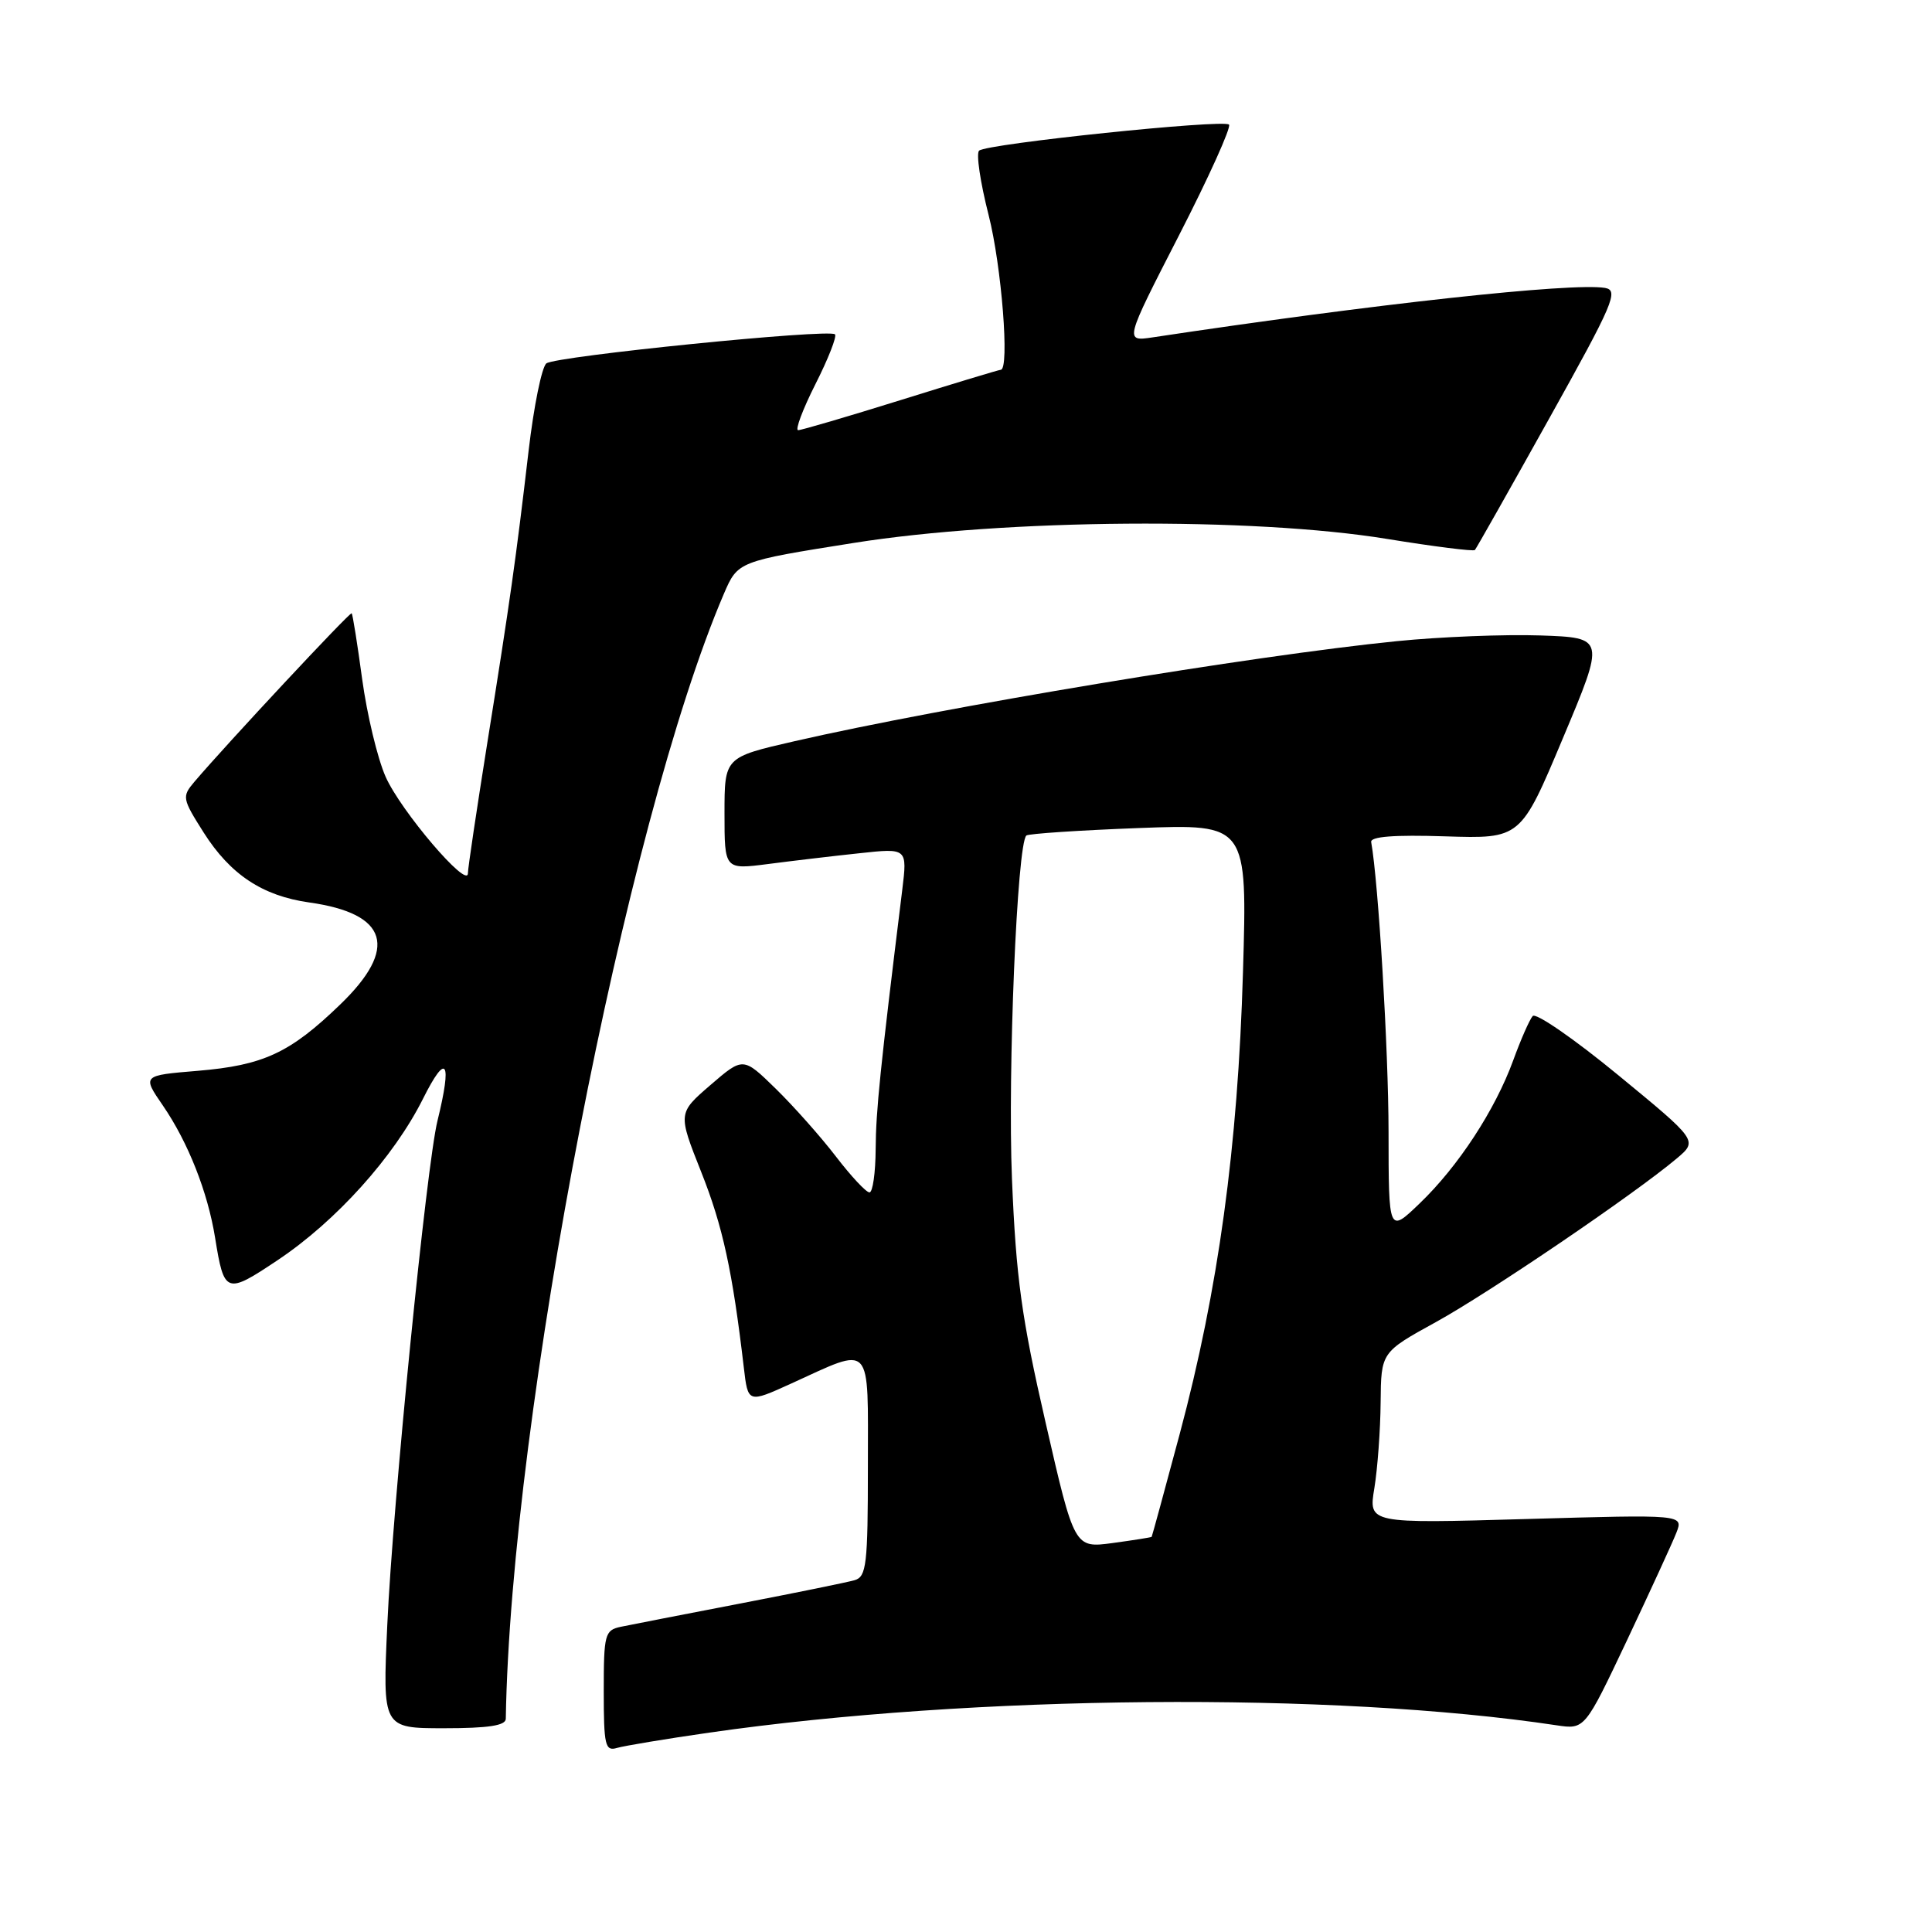 <?xml version="1.0" encoding="UTF-8" standalone="no"?>
<!DOCTYPE svg PUBLIC "-//W3C//DTD SVG 1.1//EN" "http://www.w3.org/Graphics/SVG/1.1/DTD/svg11.dtd" >
<svg xmlns="http://www.w3.org/2000/svg" xmlns:xlink="http://www.w3.org/1999/xlink" version="1.1" viewBox="0 0 256 256">
 <g >
 <path fill="currentColor"
d=" M 94.00 229.58 C 128.90 224.56 176.62 224.15 206.25 228.61 C 209.99 229.17 209.99 229.17 215.59 217.34 C 218.66 210.83 221.61 204.42 222.13 203.09 C 223.07 200.68 223.07 200.68 202.20 201.28 C 181.33 201.88 181.33 201.88 182.11 197.19 C 182.53 194.61 182.91 189.50 182.94 185.84 C 183.00 179.18 183.00 179.18 190.25 175.19 C 197.32 171.30 216.55 158.24 222.17 153.51 C 224.98 151.14 224.98 151.14 214.41 142.45 C 208.60 137.67 203.50 134.15 203.09 134.63 C 202.67 135.11 201.51 137.75 200.51 140.50 C 198.11 147.08 193.22 154.56 188.12 159.45 C 184.00 163.41 184.00 163.41 183.99 149.95 C 183.98 139.13 182.65 116.93 181.69 111.58 C 181.56 110.85 184.71 110.60 191.50 110.82 C 201.50 111.14 201.50 111.14 207.09 97.82 C 212.69 84.50 212.69 84.50 204.09 84.20 C 199.37 84.04 190.80 84.38 185.06 84.96 C 166.08 86.86 125.04 93.68 105.25 98.22 C 96.00 100.34 96.00 100.34 96.00 107.78 C 96.00 115.23 96.00 115.23 101.75 114.49 C 104.91 114.08 110.36 113.43 113.87 113.06 C 120.23 112.37 120.23 112.37 119.55 117.94 C 116.62 141.69 116.06 147.19 116.03 152.25 C 116.01 155.41 115.64 158.00 115.21 158.00 C 114.77 158.00 112.77 155.86 110.77 153.25 C 108.77 150.64 105.18 146.60 102.80 144.27 C 98.47 140.04 98.47 140.04 94.14 143.77 C 89.82 147.50 89.82 147.50 92.92 155.31 C 95.77 162.47 97.06 168.42 98.56 181.21 C 99.11 185.93 99.11 185.93 104.81 183.34 C 115.73 178.37 115.00 177.59 115.00 194.32 C 115.00 207.31 114.81 208.92 113.25 209.38 C 112.29 209.66 105.42 211.06 98.00 212.49 C 90.58 213.92 83.49 215.30 82.25 215.56 C 80.14 216.01 80.00 216.55 80.00 224.09 C 80.00 231.28 80.19 232.08 81.75 231.61 C 82.71 231.33 88.22 230.41 94.00 229.58 Z  M 67.02 227.75 C 67.68 187.59 82.91 109.04 95.91 78.70 C 97.77 74.38 97.77 74.38 113.13 71.94 C 133.20 68.75 166.01 68.51 183.79 71.41 C 190.00 72.42 195.24 73.08 195.43 72.88 C 195.62 72.67 200.04 64.85 205.25 55.50 C 213.81 40.16 214.53 38.47 212.67 38.15 C 208.28 37.42 181.98 40.29 152.75 44.70 C 149.00 45.26 149.00 45.26 156.22 31.19 C 160.19 23.45 163.17 16.84 162.85 16.51 C 162.11 15.78 130.80 19.04 129.74 19.96 C 129.32 20.32 129.89 24.15 130.99 28.47 C 132.72 35.23 133.80 49.00 132.60 49.00 C 132.38 49.00 126.43 50.80 119.38 53.00 C 112.32 55.20 106.20 57.00 105.76 57.00 C 105.33 57.00 106.36 54.25 108.05 50.90 C 109.75 47.54 110.91 44.58 110.64 44.30 C 109.88 43.54 73.65 47.19 72.40 48.15 C 71.79 48.62 70.73 53.84 70.04 59.75 C 68.36 74.13 67.58 79.64 64.56 98.50 C 63.16 107.30 62.00 115.04 62.00 115.71 C 62.00 117.89 53.08 107.43 51.09 102.91 C 50.02 100.49 48.63 94.68 47.99 90.00 C 47.36 85.33 46.73 81.40 46.60 81.26 C 46.38 81.05 30.04 98.56 25.76 103.59 C 24.09 105.56 24.14 105.82 26.99 110.32 C 30.52 115.88 34.78 118.71 40.97 119.58 C 51.44 121.05 52.83 125.64 45.06 133.12 C 38.42 139.53 34.90 141.16 26.20 141.89 C 18.84 142.50 18.84 142.50 21.59 146.50 C 24.91 151.34 27.52 157.93 28.50 164.00 C 29.70 171.46 29.95 171.55 36.80 166.97 C 44.52 161.82 52.20 153.29 56.05 145.59 C 59.17 139.35 59.93 140.52 57.97 148.50 C 56.52 154.37 52.04 199.30 51.32 215.25 C 50.69 229.00 50.69 229.00 58.85 229.00 C 64.69 229.00 67.01 228.65 67.02 227.75 Z  M 138.55 188.51 C 135.36 174.64 134.63 169.29 134.09 156.19 C 133.51 141.96 134.77 111.79 136.00 110.71 C 136.28 110.47 142.98 110.02 150.89 109.72 C 165.28 109.18 165.28 109.18 164.70 128.84 C 164.02 152.03 161.44 170.85 156.32 190.00 C 154.33 197.43 152.66 203.56 152.60 203.64 C 152.55 203.71 150.22 204.08 147.43 204.46 C 142.36 205.14 142.36 205.14 138.55 188.51 Z "/>
</g>
</svg>